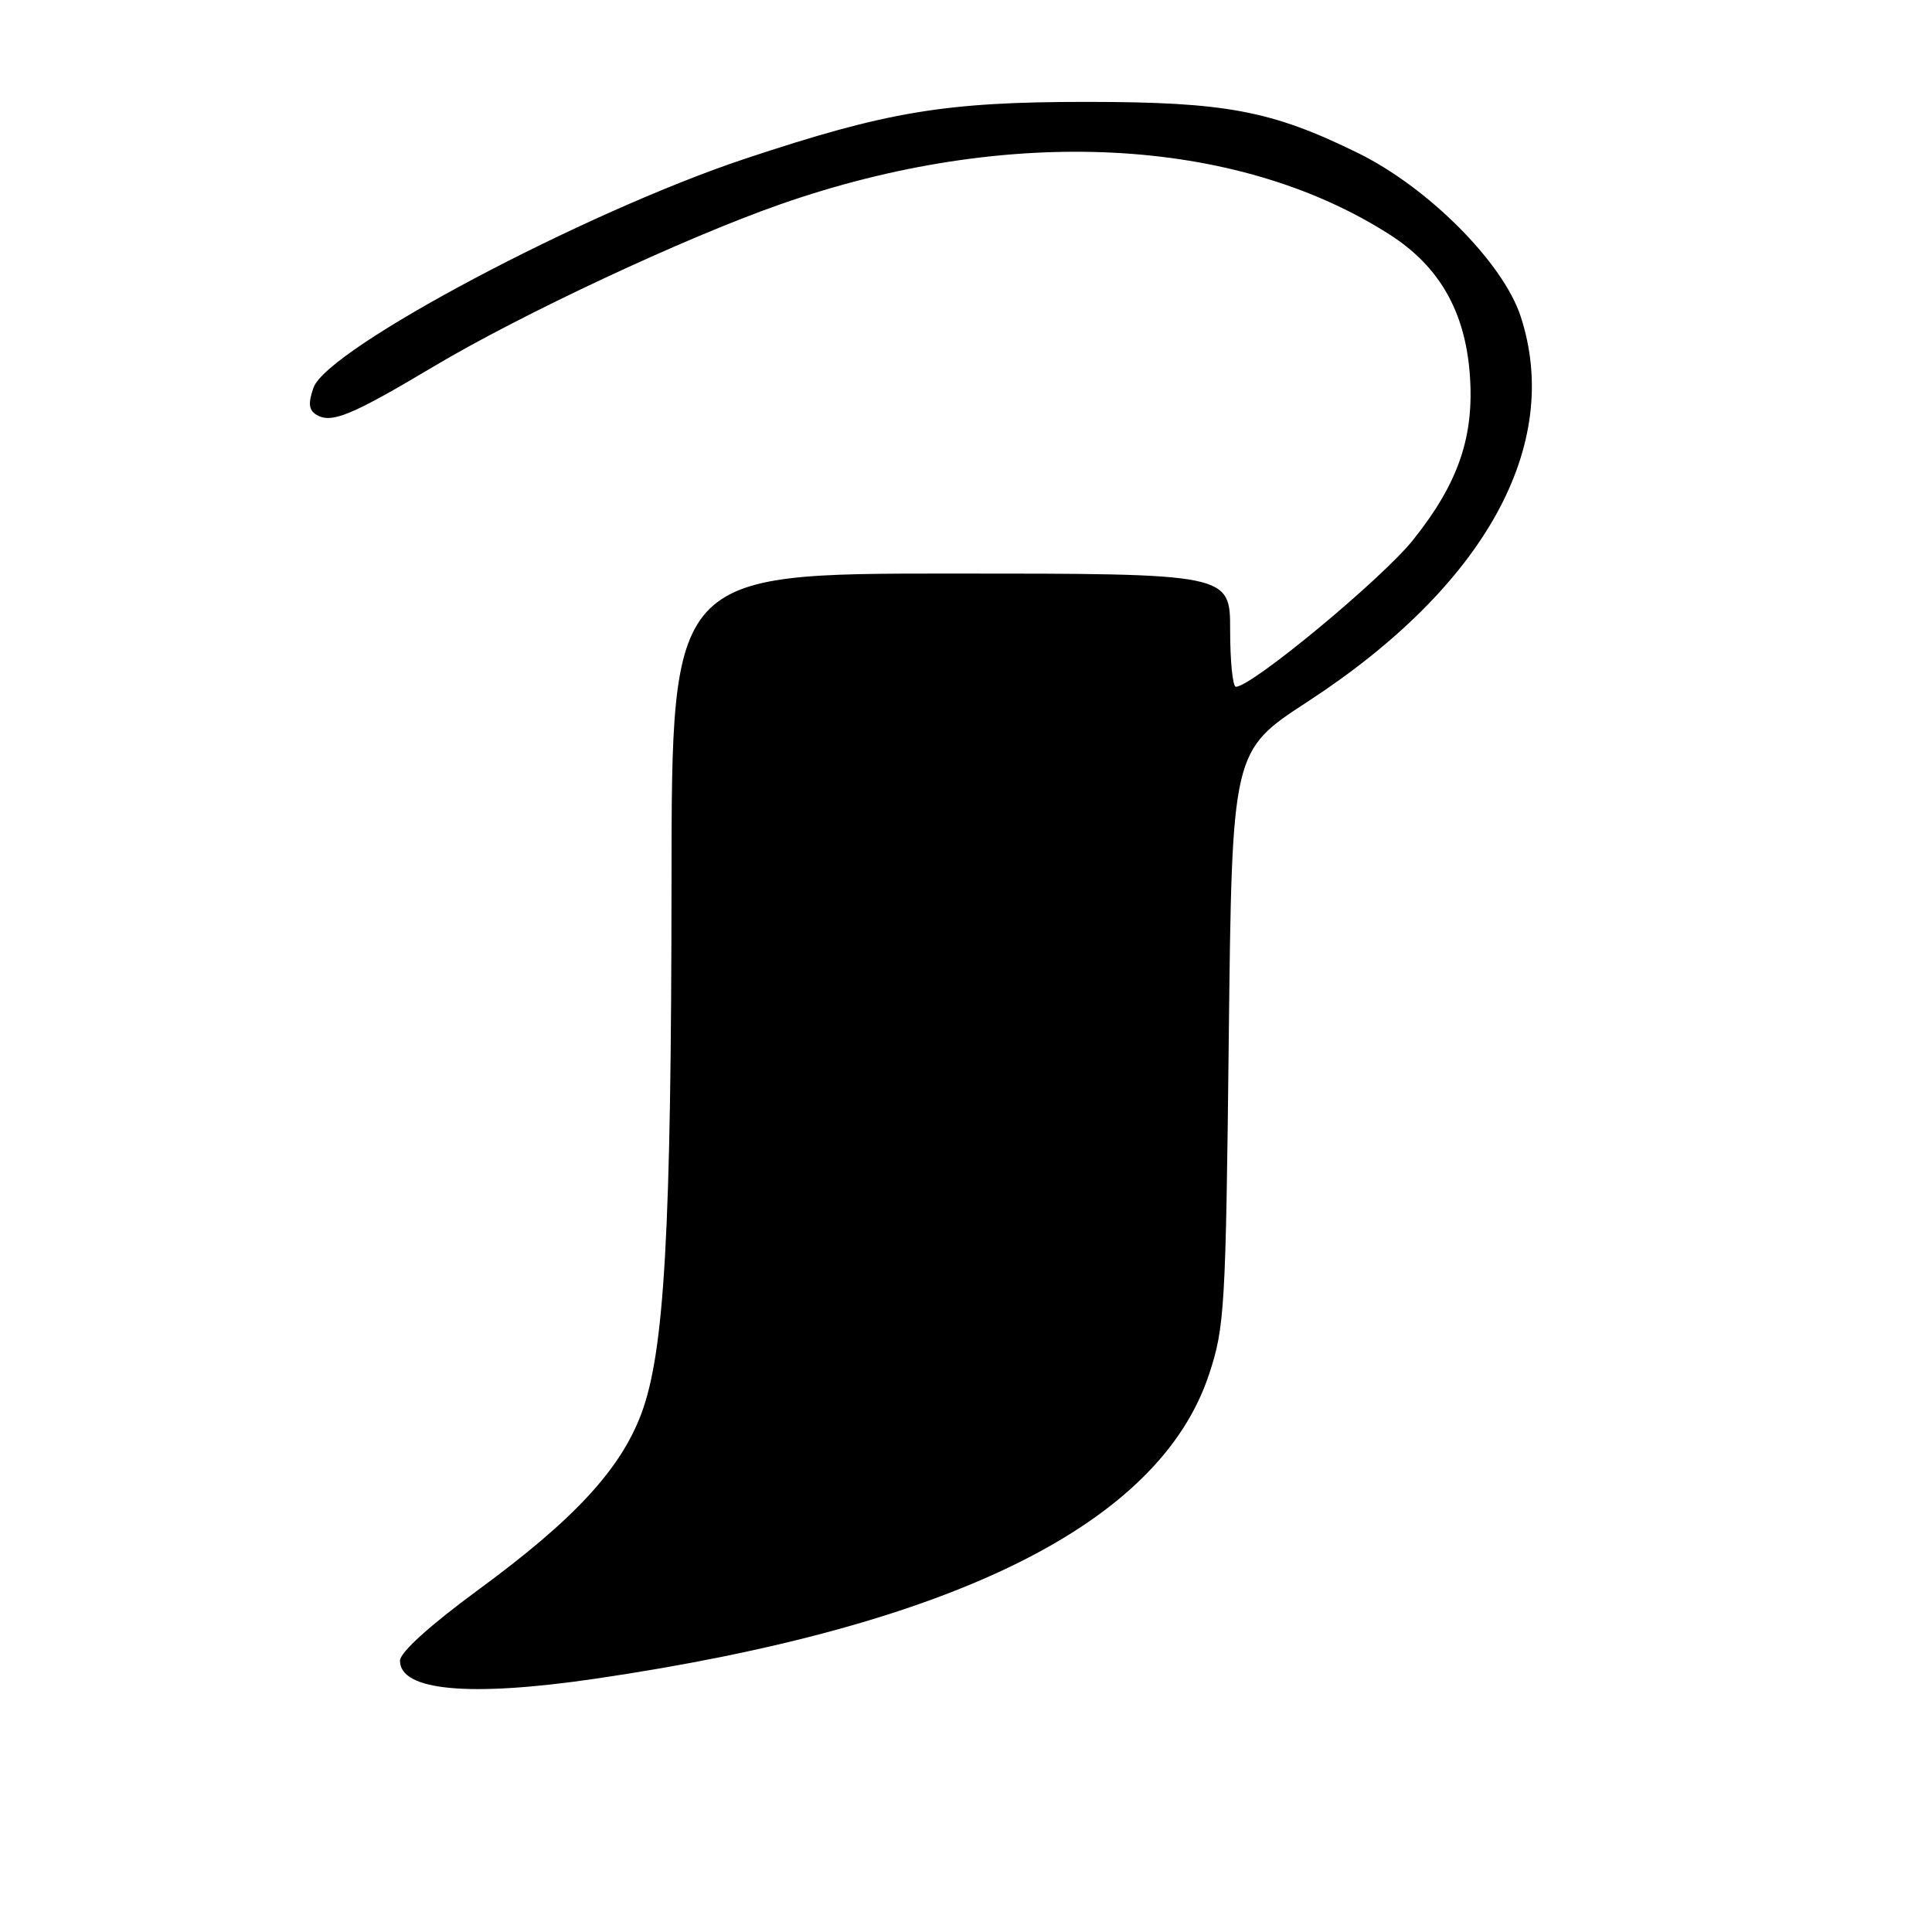 <?xml version="1.0" encoding="UTF-8" standalone="no"?>
<!DOCTYPE svg PUBLIC "-//W3C//DTD SVG 1.1//EN" "http://www.w3.org/Graphics/SVG/1.1/DTD/svg11.dtd" >
<svg xmlns="http://www.w3.org/2000/svg" xmlns:xlink="http://www.w3.org/1999/xlink" version="1.1" viewBox="0 0 256 256">
 <g >
 <path fill="currentColor"
d=" M 78.87 222.44 C 126.31 215.48 153.61 201.95 160.19 182.15 C 162.28 175.87 162.42 173.41 162.82 137.50 C 163.25 99.50 163.25 99.50 173.23 93.00 C 196.77 77.67 207.10 58.96 201.48 41.88 C 199.13 34.77 189.23 24.84 179.93 20.27 C 168.45 14.64 162.43 13.51 144.00 13.50 C 125.19 13.50 117.59 14.76 98.74 21.03 C 77.45 28.11 43.36 46.19 41.54 51.37 C 40.82 53.41 40.91 54.33 41.90 54.94 C 43.89 56.17 46.49 55.10 57.50 48.54 C 69.12 41.62 90.66 31.54 103.31 27.10 C 133.50 16.52 163.78 18.02 184.18 31.11 C 190.68 35.28 194.08 41.18 194.74 49.40 C 195.41 57.75 193.29 63.99 187.21 71.58 C 183.06 76.75 165.86 91.00 163.76 91.00 C 163.34 91.00 163.00 87.62 163.00 83.50 C 163.00 76.00 163.00 76.00 126.00 76.00 C 89.00 76.00 89.00 76.00 88.98 116.75 C 88.95 163.20 88.05 179.12 84.98 187.32 C 82.22 194.70 76.08 201.34 63.40 210.64 C 56.96 215.37 53.00 218.95 53.00 220.05 C 53.00 224.04 62.17 224.89 78.87 222.44 Z "/>
</g>
</svg>